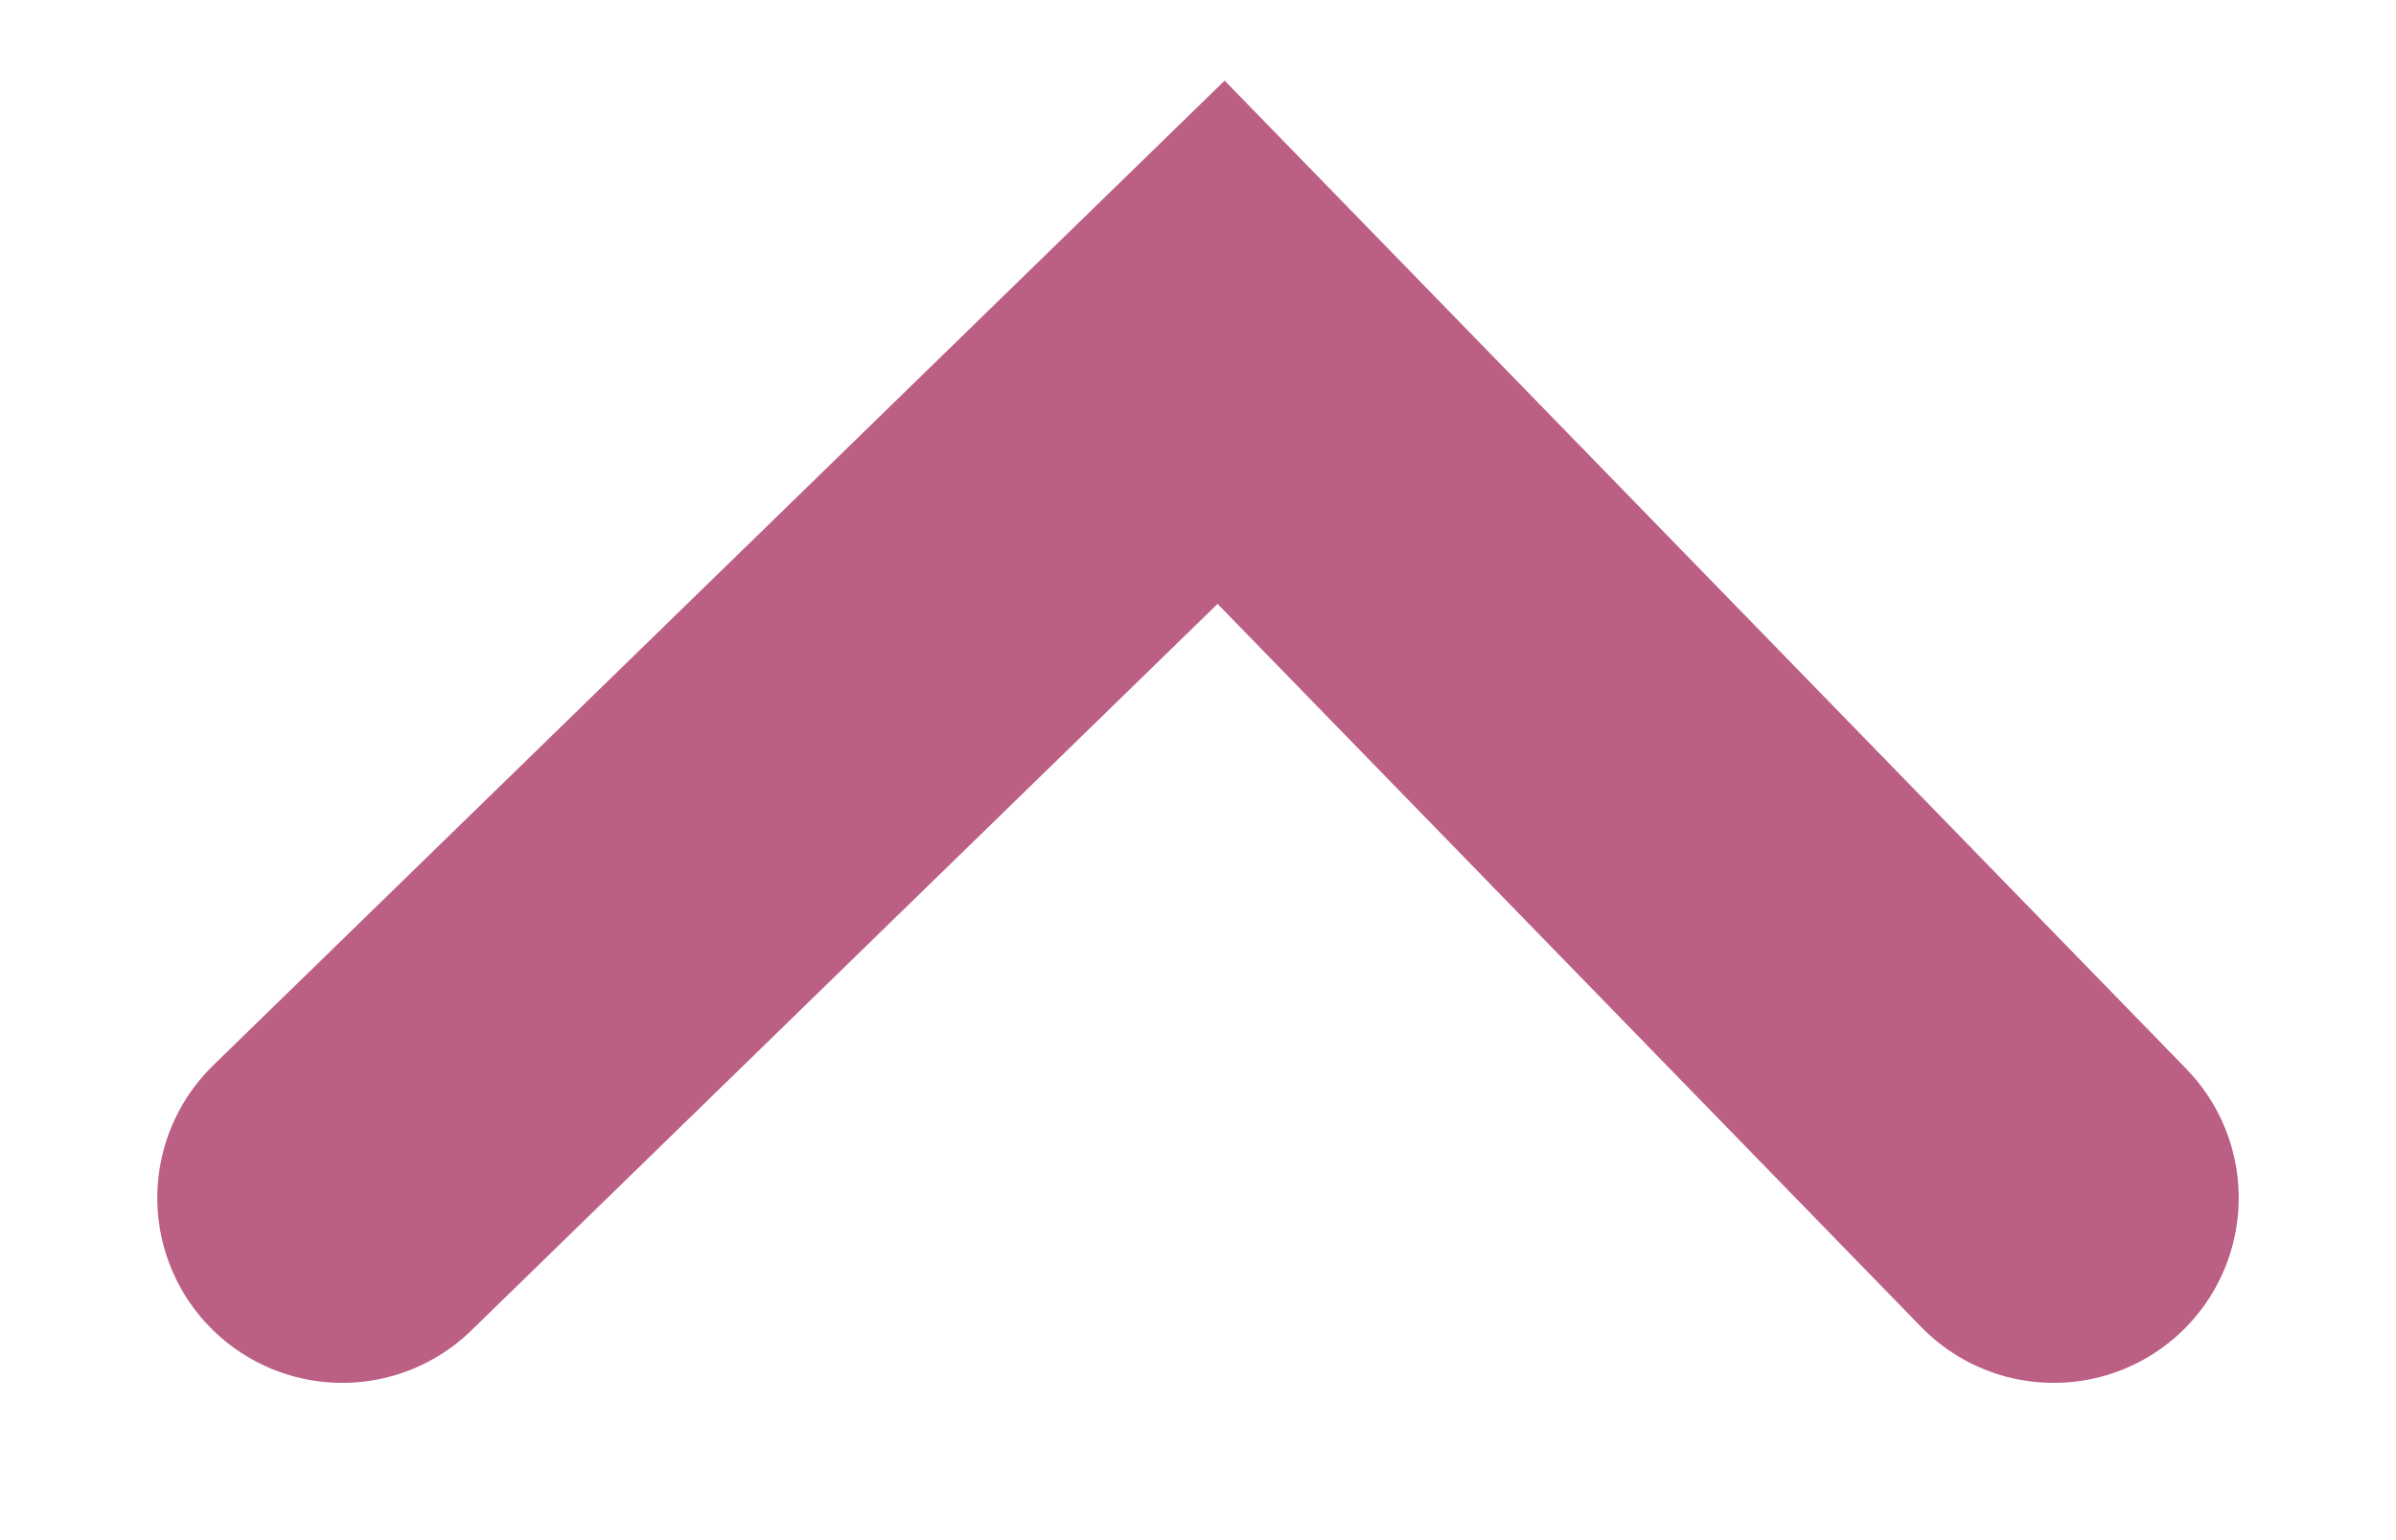 <svg xmlns="http://www.w3.org/2000/svg" width="14" height="9" viewBox="0 0 14 9">
  <polyline fill="none" stroke="#BC5F84" stroke-linecap="round" stroke-width="2.162" points="266 13 271.135 8 276 13" transform="translate(-264 -6)"/>
</svg>
